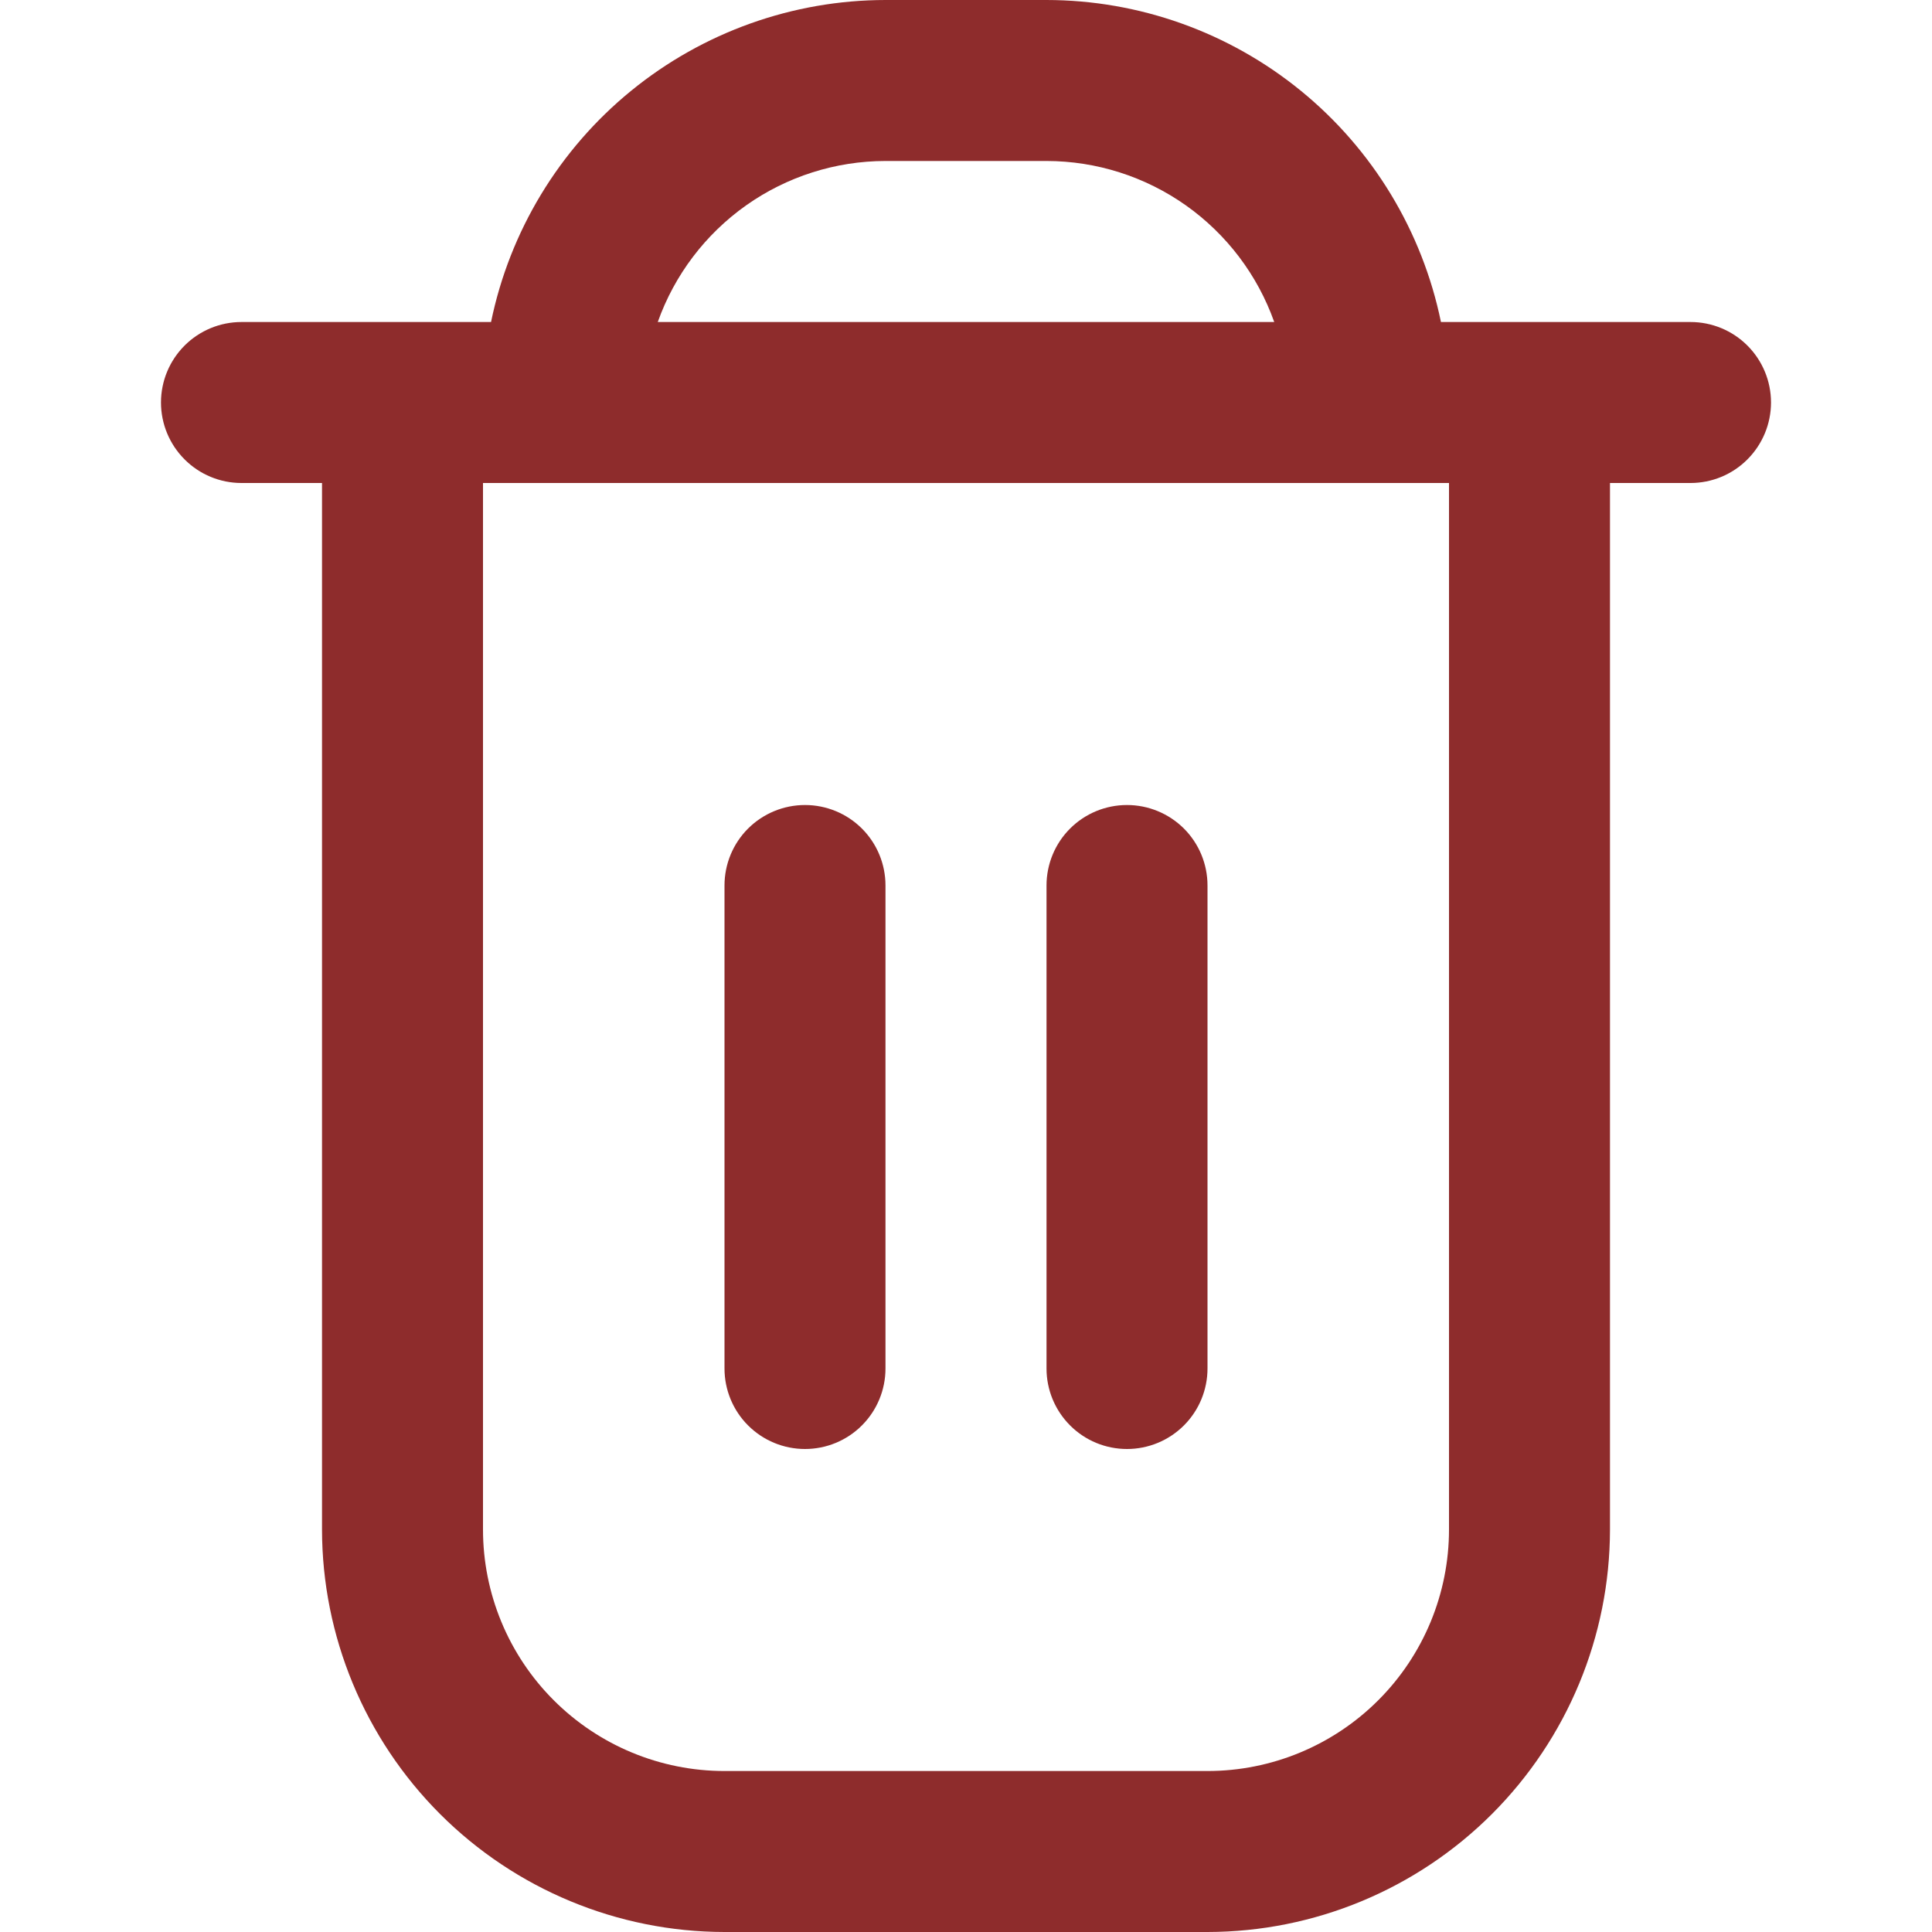 <svg width="37" height="37" viewBox="0 0 37 37" fill="none" xmlns="http://www.w3.org/2000/svg">
<path d="M32.375 6.167H27.596C27.238 4.427 26.291 2.863 24.915 1.74C23.539 0.617 21.818 0.002 20.042 0L16.958 0C15.182 0.002 13.461 0.617 12.085 1.74C10.709 2.863 9.762 4.427 9.404 6.167H4.625C4.216 6.167 3.824 6.329 3.535 6.618C3.246 6.907 3.083 7.299 3.083 7.708C3.083 8.117 3.246 8.509 3.535 8.798C3.824 9.088 4.216 9.25 4.625 9.25H6.167V29.292C6.169 31.335 6.982 33.294 8.427 34.74C9.872 36.185 11.831 36.998 13.875 37H23.125C25.169 36.998 27.128 36.185 28.573 34.74C30.018 33.294 30.831 31.335 30.833 29.292V9.25H32.375C32.784 9.25 33.176 9.088 33.465 8.798C33.754 8.509 33.917 8.117 33.917 7.708C33.917 7.299 33.754 6.907 33.465 6.618C33.176 6.329 32.784 6.167 32.375 6.167ZM16.958 3.083H20.042C20.998 3.084 21.93 3.381 22.711 3.933C23.492 4.486 24.083 5.266 24.403 6.167H12.597C12.917 5.266 13.508 4.486 14.289 3.933C15.07 3.381 16.002 3.084 16.958 3.083ZM27.75 29.292C27.75 30.518 27.263 31.695 26.395 32.562C25.528 33.429 24.352 33.917 23.125 33.917H13.875C12.648 33.917 11.472 33.429 10.605 32.562C9.737 31.695 9.25 30.518 9.25 29.292V9.25H27.75V29.292Z" fill="#8E2C2C"/>
<path d="M15.417 27.75C15.825 27.75 16.218 27.588 16.507 27.298C16.796 27.009 16.958 26.617 16.958 26.208V16.958C16.958 16.549 16.796 16.157 16.507 15.868C16.218 15.579 15.825 15.417 15.417 15.417C15.008 15.417 14.616 15.579 14.326 15.868C14.037 16.157 13.875 16.549 13.875 16.958V26.208C13.875 26.617 14.037 27.009 14.326 27.298C14.616 27.588 15.008 27.75 15.417 27.75Z" fill="#8E2C2C"/>
<path d="M21.583 27.75C21.992 27.75 22.384 27.588 22.674 27.298C22.963 27.009 23.125 26.617 23.125 26.208V16.958C23.125 16.549 22.963 16.157 22.674 15.868C22.384 15.579 21.992 15.417 21.583 15.417C21.174 15.417 20.782 15.579 20.493 15.868C20.204 16.157 20.042 16.549 20.042 16.958V26.208C20.042 26.617 20.204 27.009 20.493 27.298C20.782 27.588 21.174 27.75 21.583 27.75Z" fill="#8E2C2C"/>
</svg>
